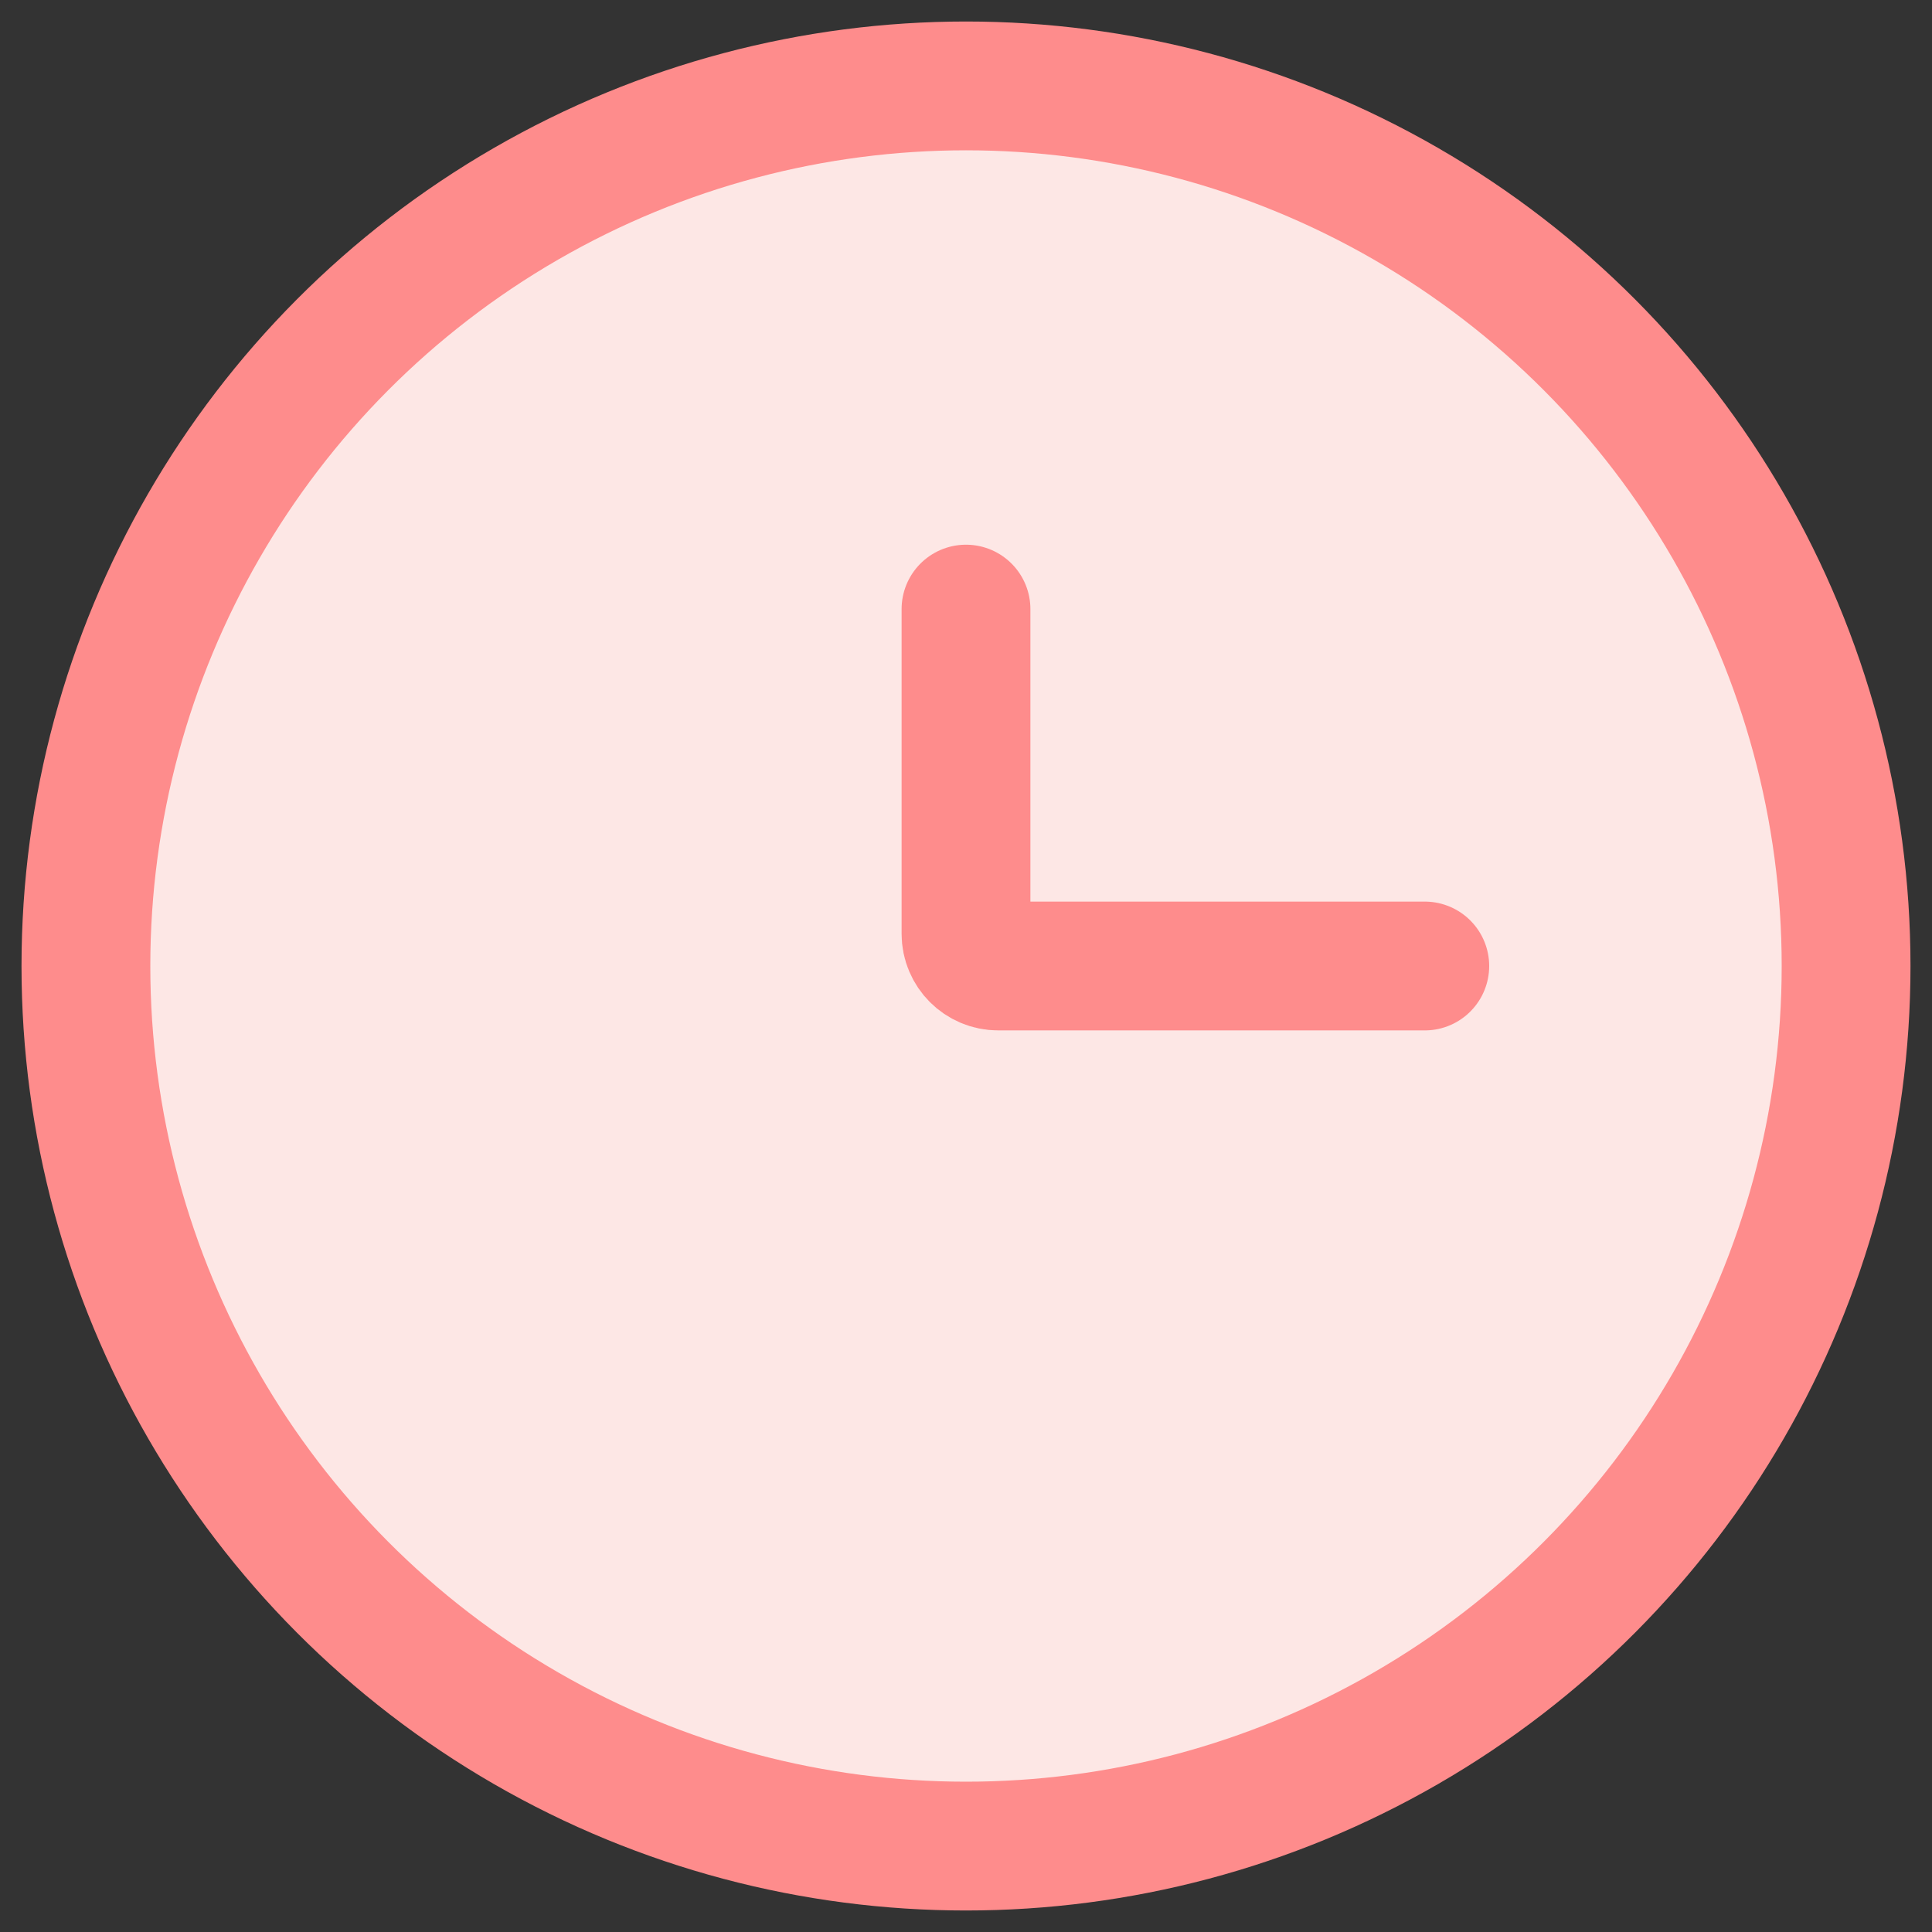 <svg width="15" height="15" viewBox="0 0 15 15" fill="none" xmlns="http://www.w3.org/2000/svg">
<rect x="0" y="0" width="15" height="15" fill="#333333" stroke="none"/>
<circle cx="7.5" cy="7.5" r="6.833" fill="#FDE7E5" stroke="#FE8C8C"/>
<path d="M11.062 7.5H7.75C7.612 7.5 7.5 7.388 7.5 7.25V4.729" stroke="#FE8C8C" stroke-linecap="round"/>
</svg>
